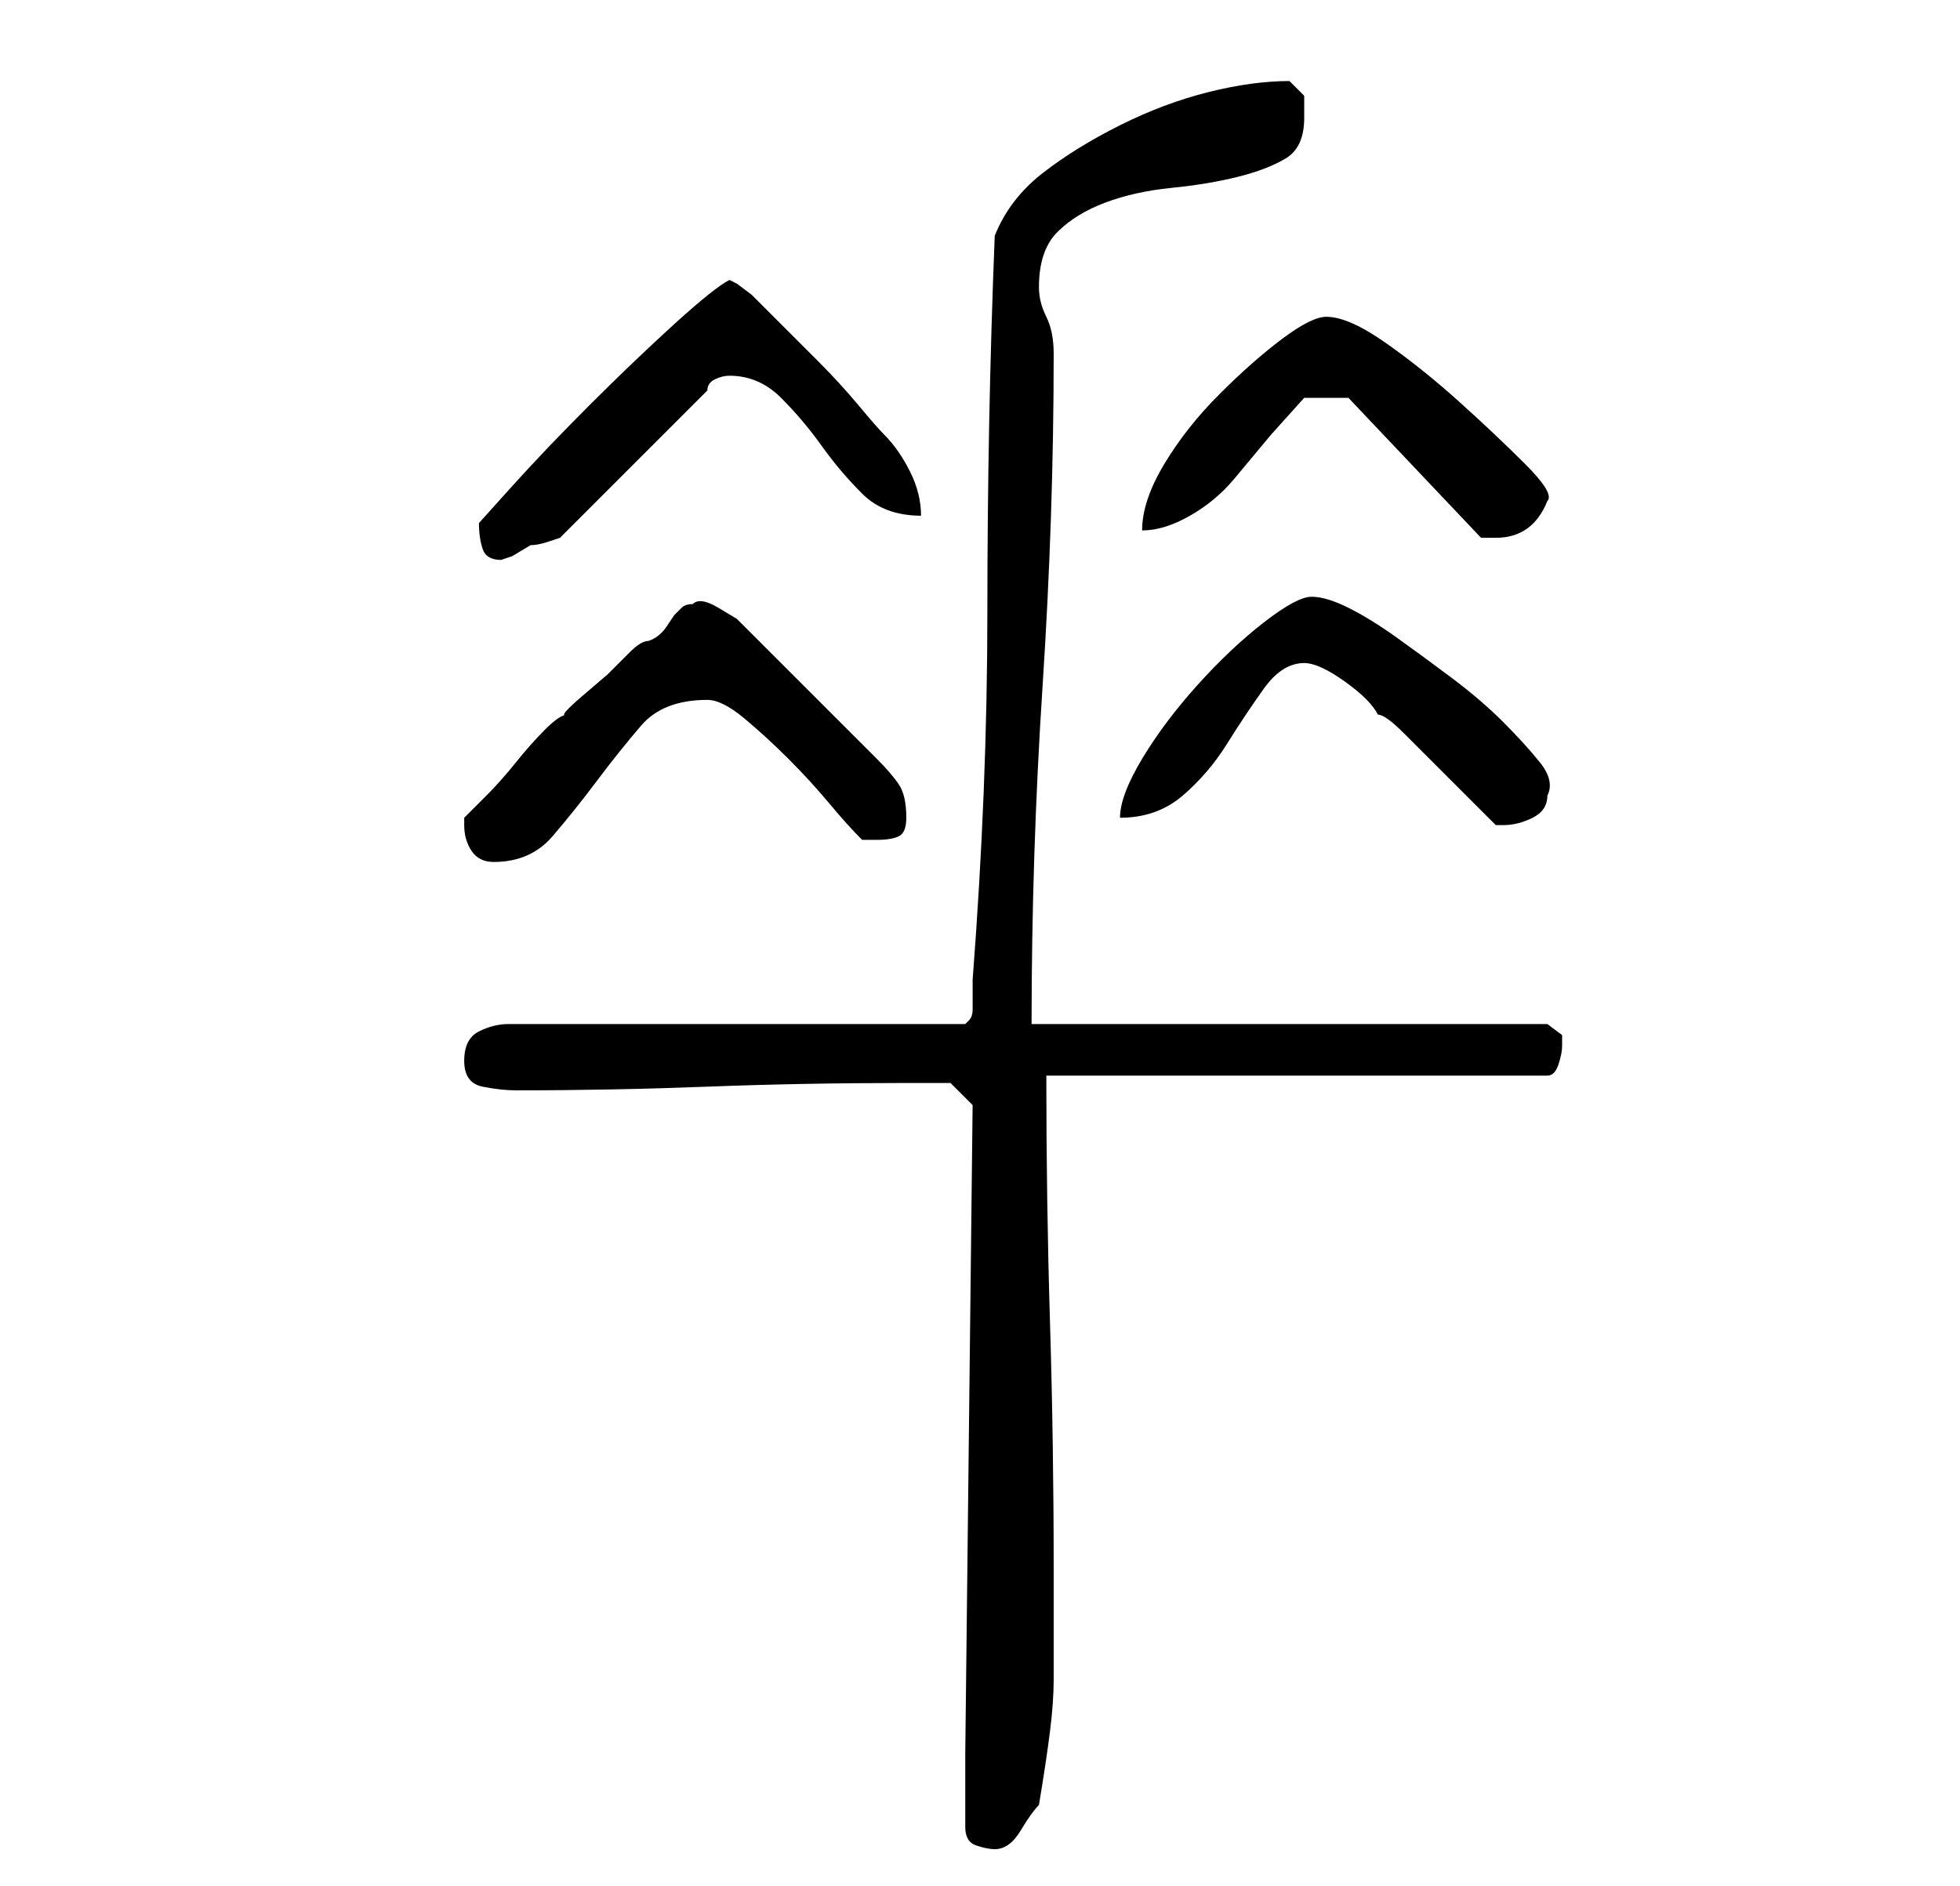 <?xml version="1.0" standalone="no"?>
<!DOCTYPE svg PUBLIC "-//W3C//DTD SVG 1.1//EN" "http://www.w3.org/Graphics/SVG/1.1/DTD/svg11.dtd" >
<svg xmlns="http://www.w3.org/2000/svg" xmlns:xlink="http://www.w3.org/1999/xlink" version="1.1" viewBox="-10 0 266 256">
   <path fill="currentColor"
d="M121 238v10q0 2 1.5 2.5t2.5 0.5q2 0 3.5 -2.5t2.5 -3.5q1 -6 1.5 -10t0.5 -7v-6.5v-8.5q0 -17 -0.5 -33.5t-0.5 -33.5h68q1 0 1.5 -1.5t0.5 -2.5v-1.5t-2 -1.5h-70q0 -23 1.5 -46t1.5 -45q0 -3 -1 -5t-1 -4q0 -5 2.5 -7.5t6.5 -4t9 -2t9 -1.5t6.5 -2.5t2.5 -5.5v-3
t-2 -2q-5 0 -11 1.5t-12 4.5t-10.5 6.5t-6.5 8.5q-1 25 -1 51q0 24 -2 50v4q0 1 -0.5 1.5l-0.5 0.5h-62q-2 0 -4 1t-2 4t2.5 3.5t4.5 0.5q13 0 26 -0.5t27 -0.5h3.5h2.5l3 3zM53 112q0 2 1 3.5t3 1.5q5 0 8 -3.5t6 -7.5t6 -7.5t9 -3.5q2 0 5 2.5t6 5.5t5.5 6t4.5 5h1h1
q2 0 3 -0.5t1 -2.5q0 -3 -1 -4.5t-3 -3.5l-4 -4l-6 -6l-5.5 -5.5l-3.5 -3.5t-2.5 -1.5t-3.5 -0.5q-1 0 -1.5 0.5l-1 1t-1 1.5t-2.5 2q-1 0 -2.5 1.5l-3 3t-3.5 3t-2 2.5q-1 0 -3 2t-4 4.5t-4 4.5l-3 3v0.5v0.5zM167 90q2 0 5.5 2.5t4.5 4.5q1 0 3.5 2.5l5 5l4.5 4.5l3 3h1
q2 0 4 -1t2 -3q1 -2 -1 -4.5t-5 -5.5t-7 -6t-7.5 -5.5t-6.5 -4t-5 -1.5t-6.5 3.5t-9 8.5t-7.5 10t-3 8q5 0 8.5 -3t6 -7t5 -7.5t5.5 -3.5zM55 71q0 2 0.5 3.5t2.5 1.5l1.5 -0.5t2.5 -1.5q1 0 2.5 -0.5l1.5 -0.5l20 -20q0 -1 1 -1.5t2 -0.5q4 0 7 3t5.5 6.5t5.5 6.5t8 3
q0 -3 -1.5 -6t-3.5 -5q-1 -1 -3.5 -4t-5.5 -6l-5.5 -5.5l-3.5 -3.5t-2 -1.5l-1 -0.5q-2 1 -7.5 6t-11.5 11t-10.5 11zM173 54l18 19h1h1q5 0 7 -5q1 -1 -3 -5t-9 -8.5t-10 -8t-8 -3.5q-2 0 -6 3t-8.5 7.5t-7.5 9.5t-3 9q3 0 6.5 -2t6 -5l5 -6t4.5 -5h6z" />
</svg>
